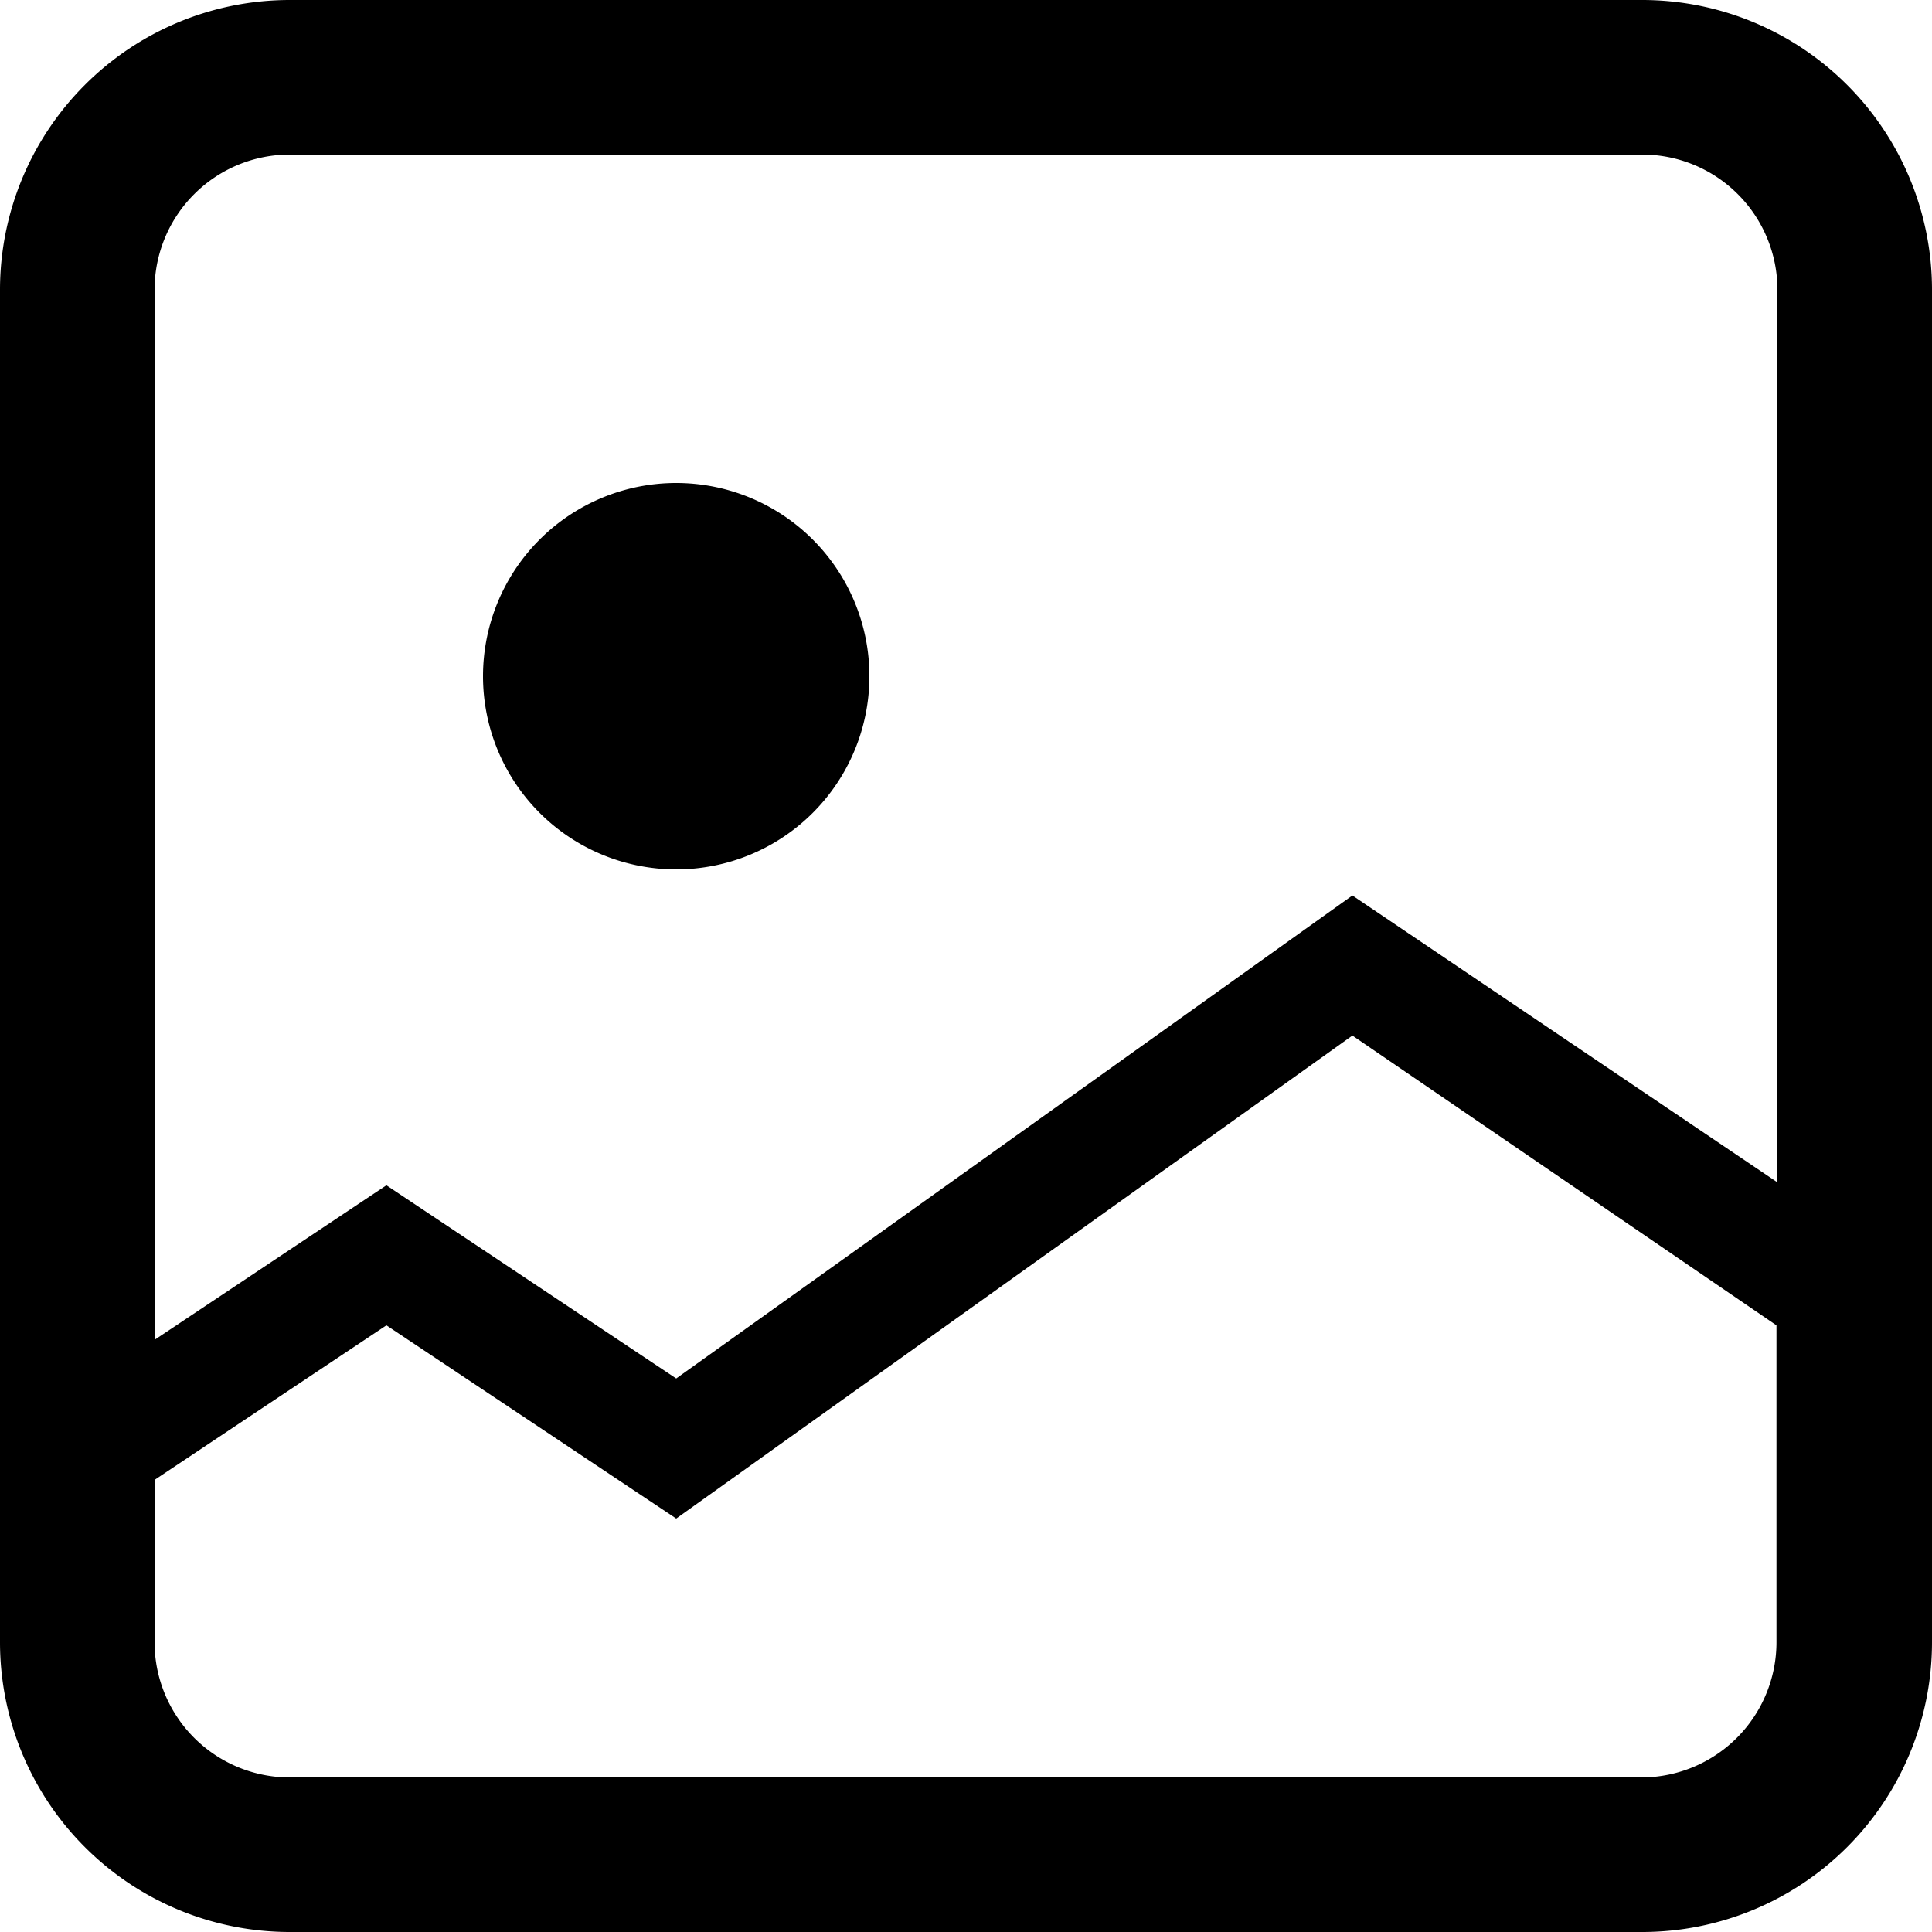 <svg id="Layer_1" data-name="Layer 1" xmlns="http://www.w3.org/2000/svg" viewBox="0 0 20 20"><title>svg_image</title><path d="M17,0H3A3,3,0,0,0,0,3V17a3,3,0,0,0,3,3H17a3,3,0,0,0,3-3V3A3,3,0,0,0,17,0ZM3,1.6H17A1.4,1.4,0,0,1,18.4,3v9.24L14,9.27l-7,5-3-2-2.4,1.6V3A1.4,1.4,0,0,1,3,1.6ZM17,18.4H3A1.4,1.4,0,0,1,1.6,17V15.32L4,13.72l3,2,7-5,4.39,3V17A1.4,1.4,0,0,1,17,18.4ZM5,7A2,2,0,1,1,7,9,2,2,0,0,1,5,7Z"/></svg>